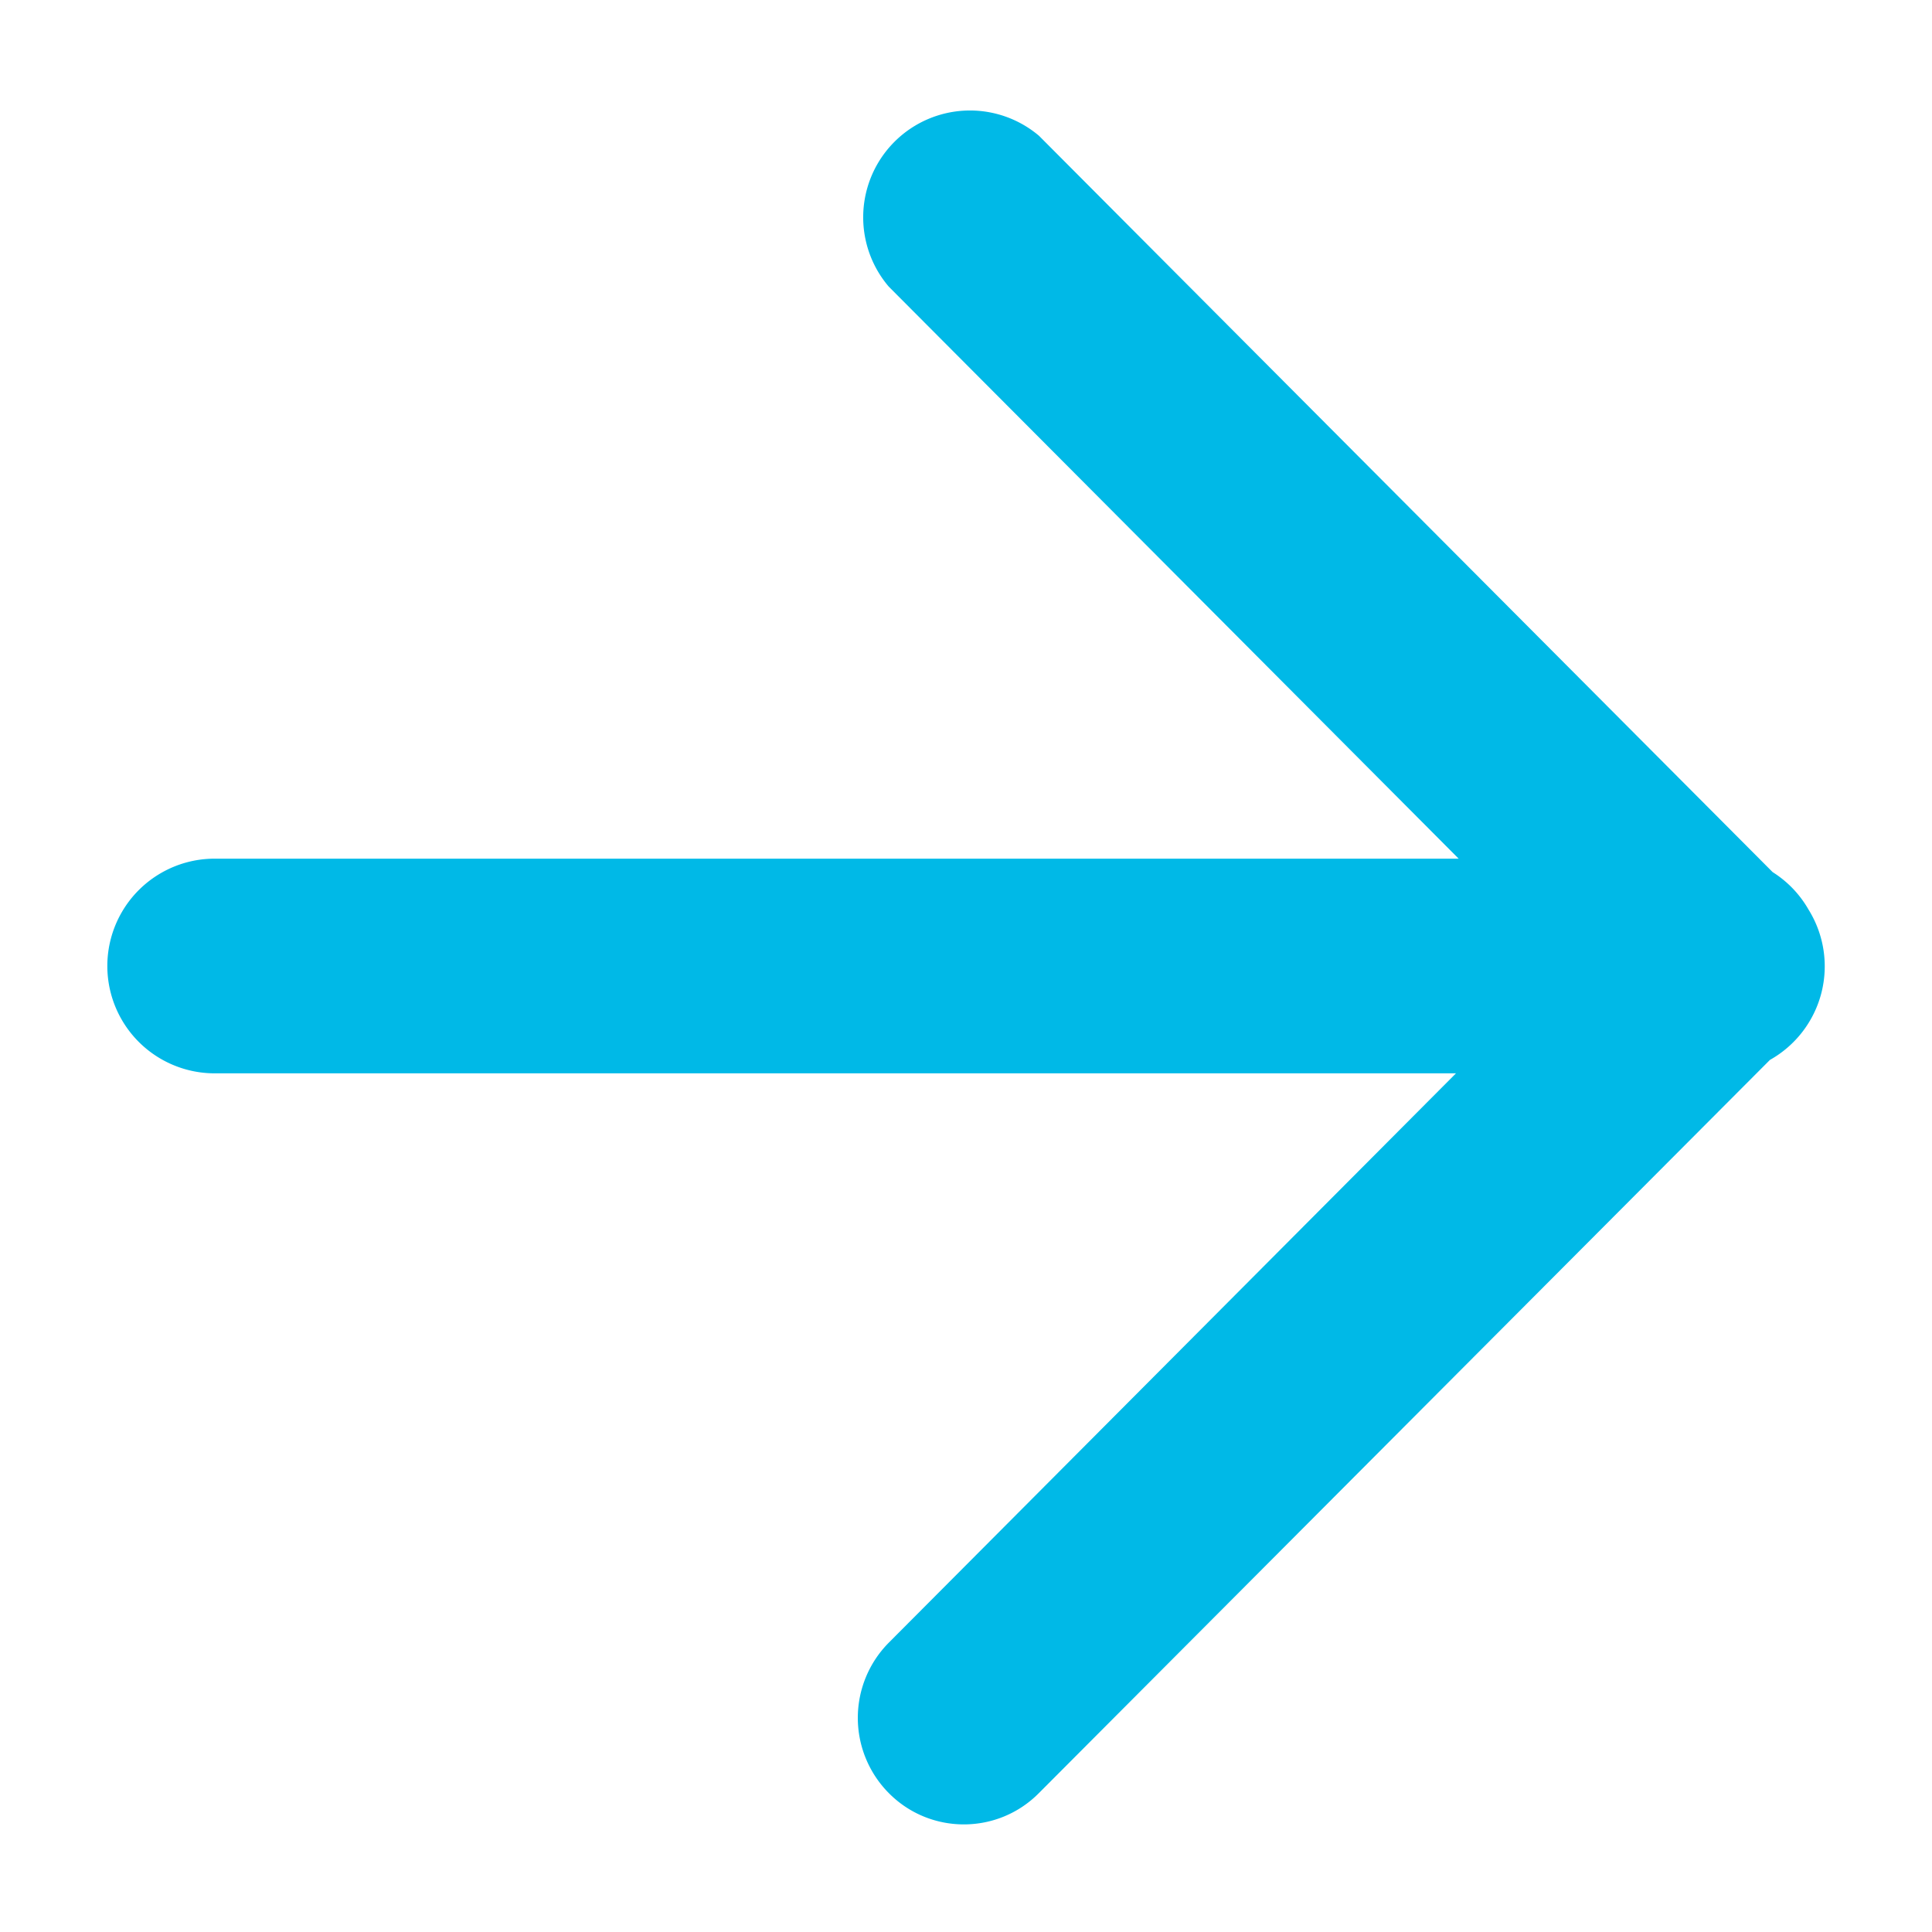 <svg xmlns="http://www.w3.org/2000/svg" xmlns:xlink="http://www.w3.org/1999/xlink" width="36" height="36" viewBox="0 0 36 36"><defs><path id="u454a" d="M491.36 3048.53l13.67 13.72a1.99 1.99 0 0 1 .67.7 2 2 0 0 1-.72 2.8l-13.62 13.66c-.77.78-2.03.78-2.8 0a1.99 1.99 0 0 1 0-2.8l10.57-10.61H476a2 2 0 1 1 0-4h23.18l-10.62-10.66a1.99 1.99 0 0 1 2.8-2.81z"/></defs><g><g transform="translate(-472 -3046)"><use fill="#00b9e7" xlink:href="#u454a"/></g></g></svg>